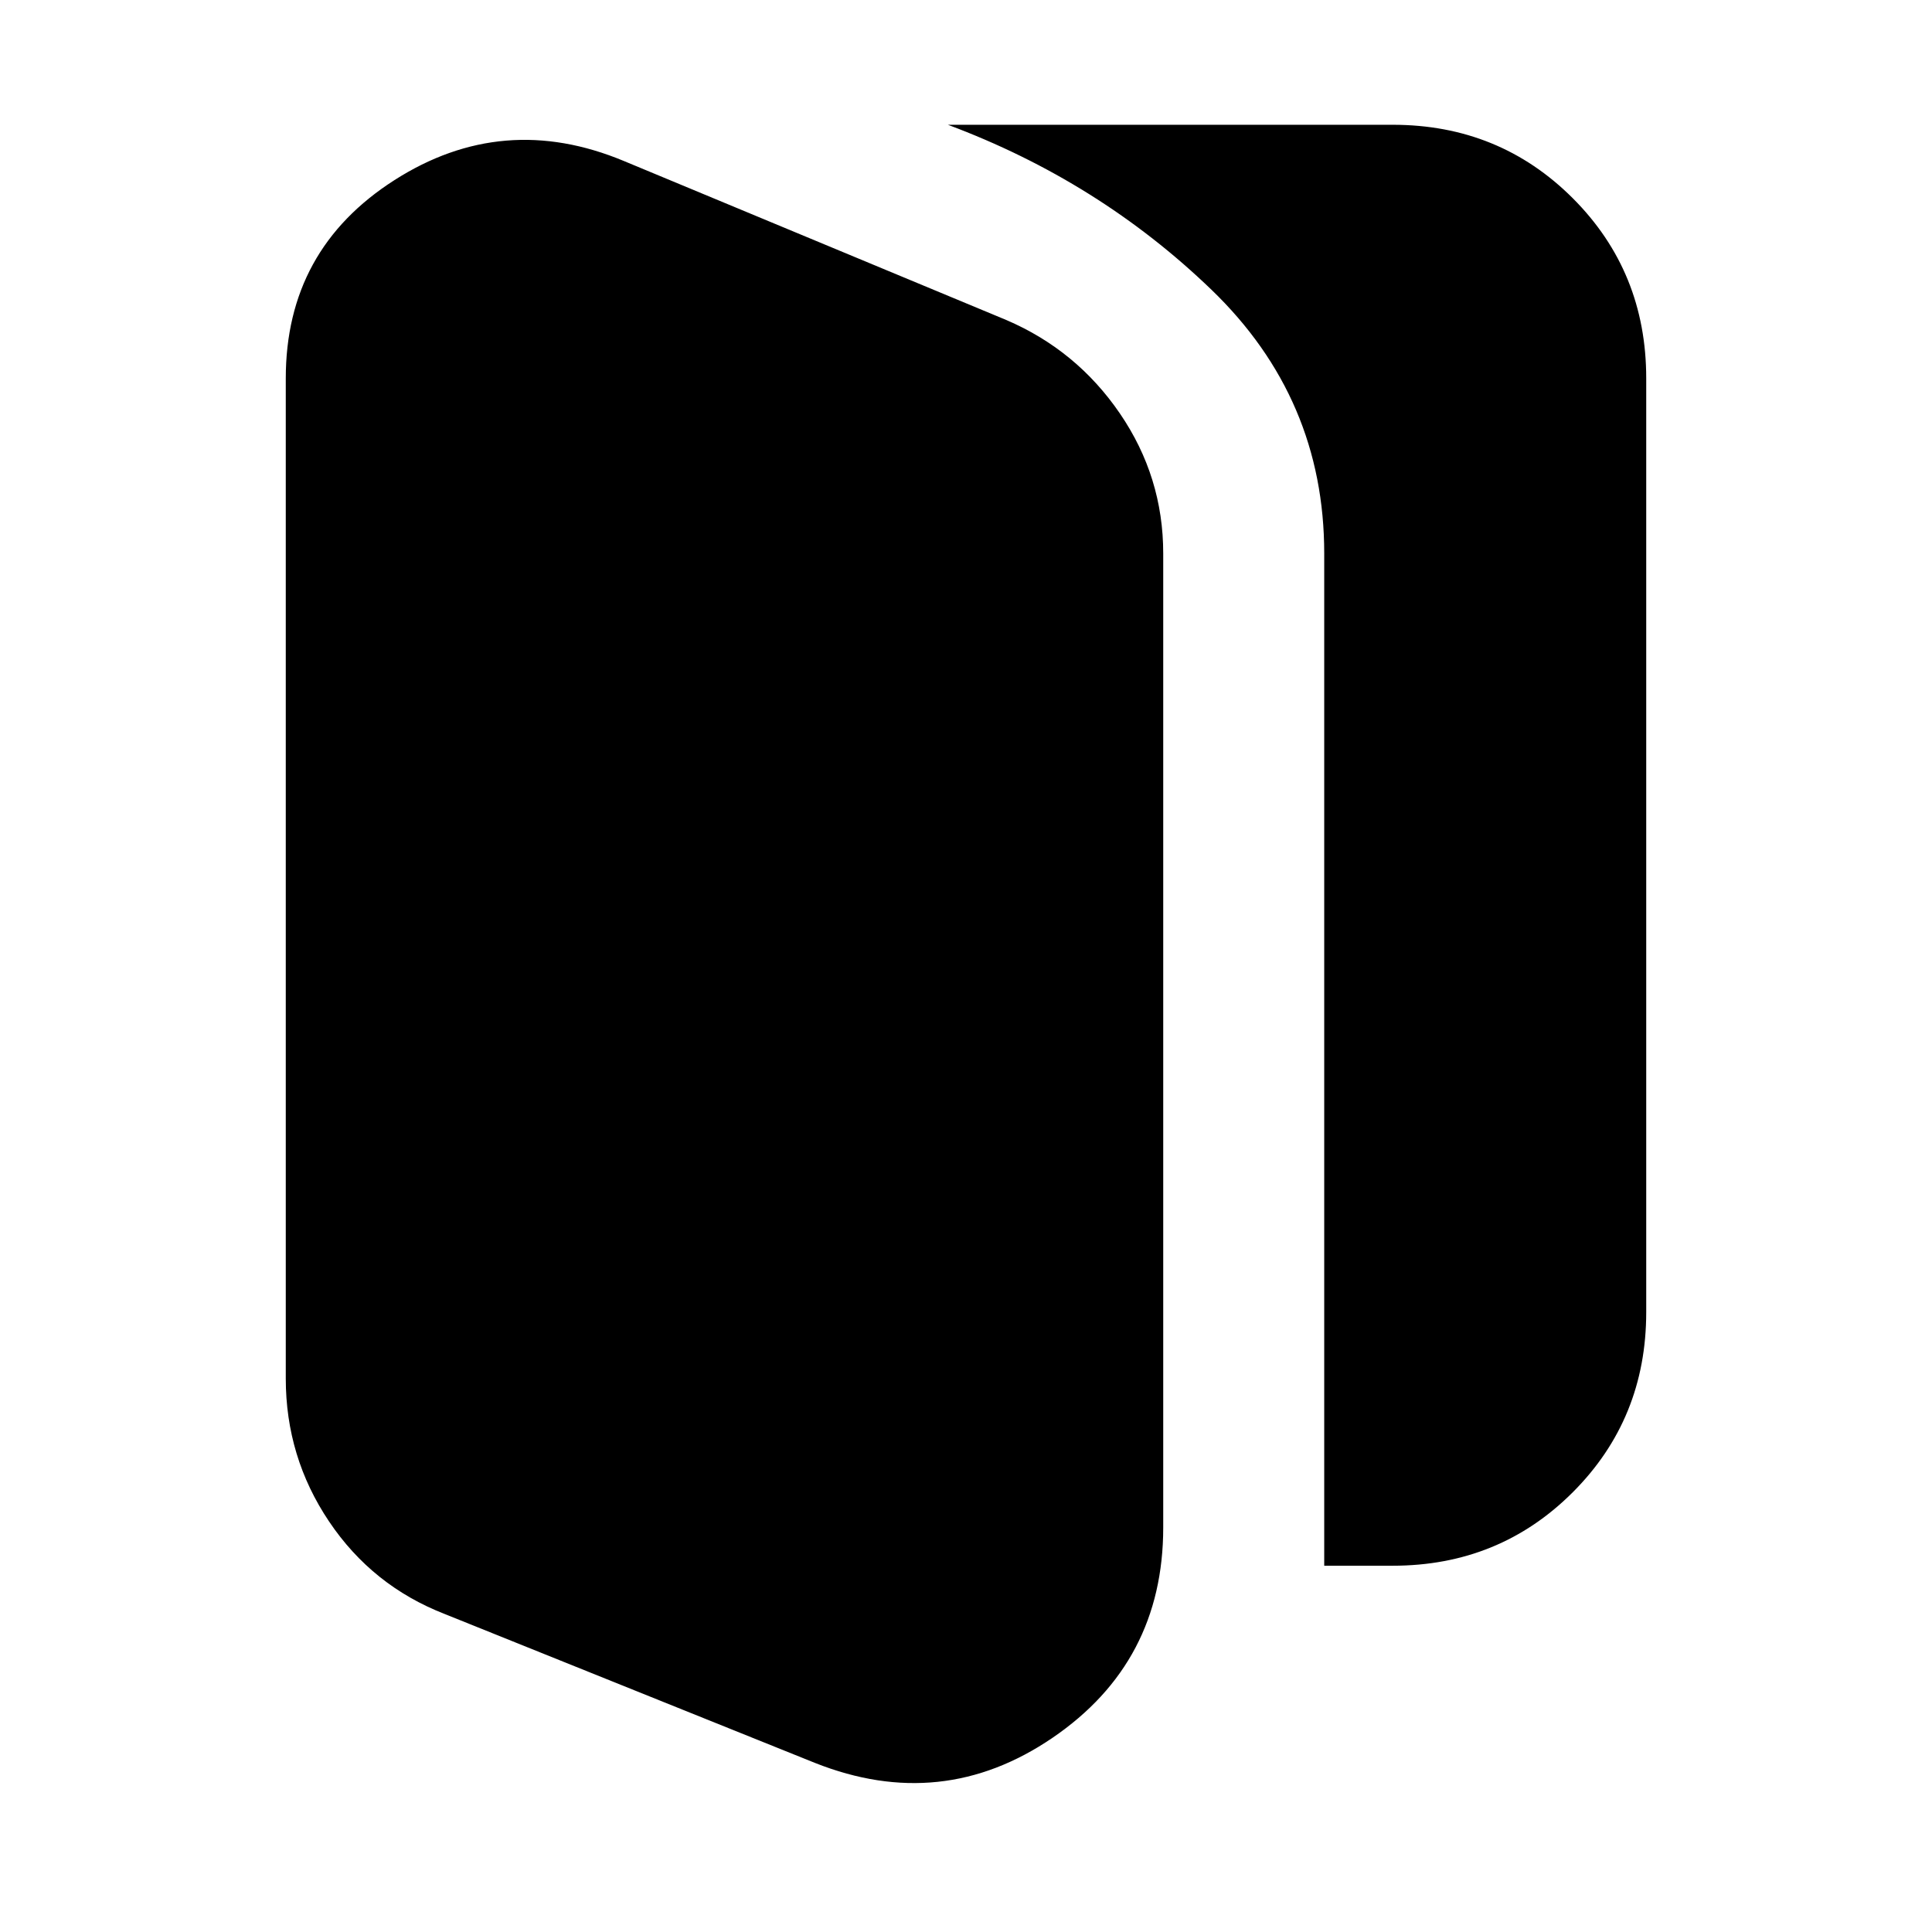 <svg xmlns="http://www.w3.org/2000/svg" height="24" viewBox="0 96 960 960" width="24"><path d="M221 898q-36-14-57.5-46T142 781V284q0-64 54-98.5t114-9.5l190 79q35 15 56.5 46.5T578 371v484q0 67-55 104.5T405 972l-184-74Zm437-24V371q0-77-56-131t-131-82h221q53 0 89.5 36.5T818 284v464q0 53-36.5 89.5T692 874h-34Z"/></svg>